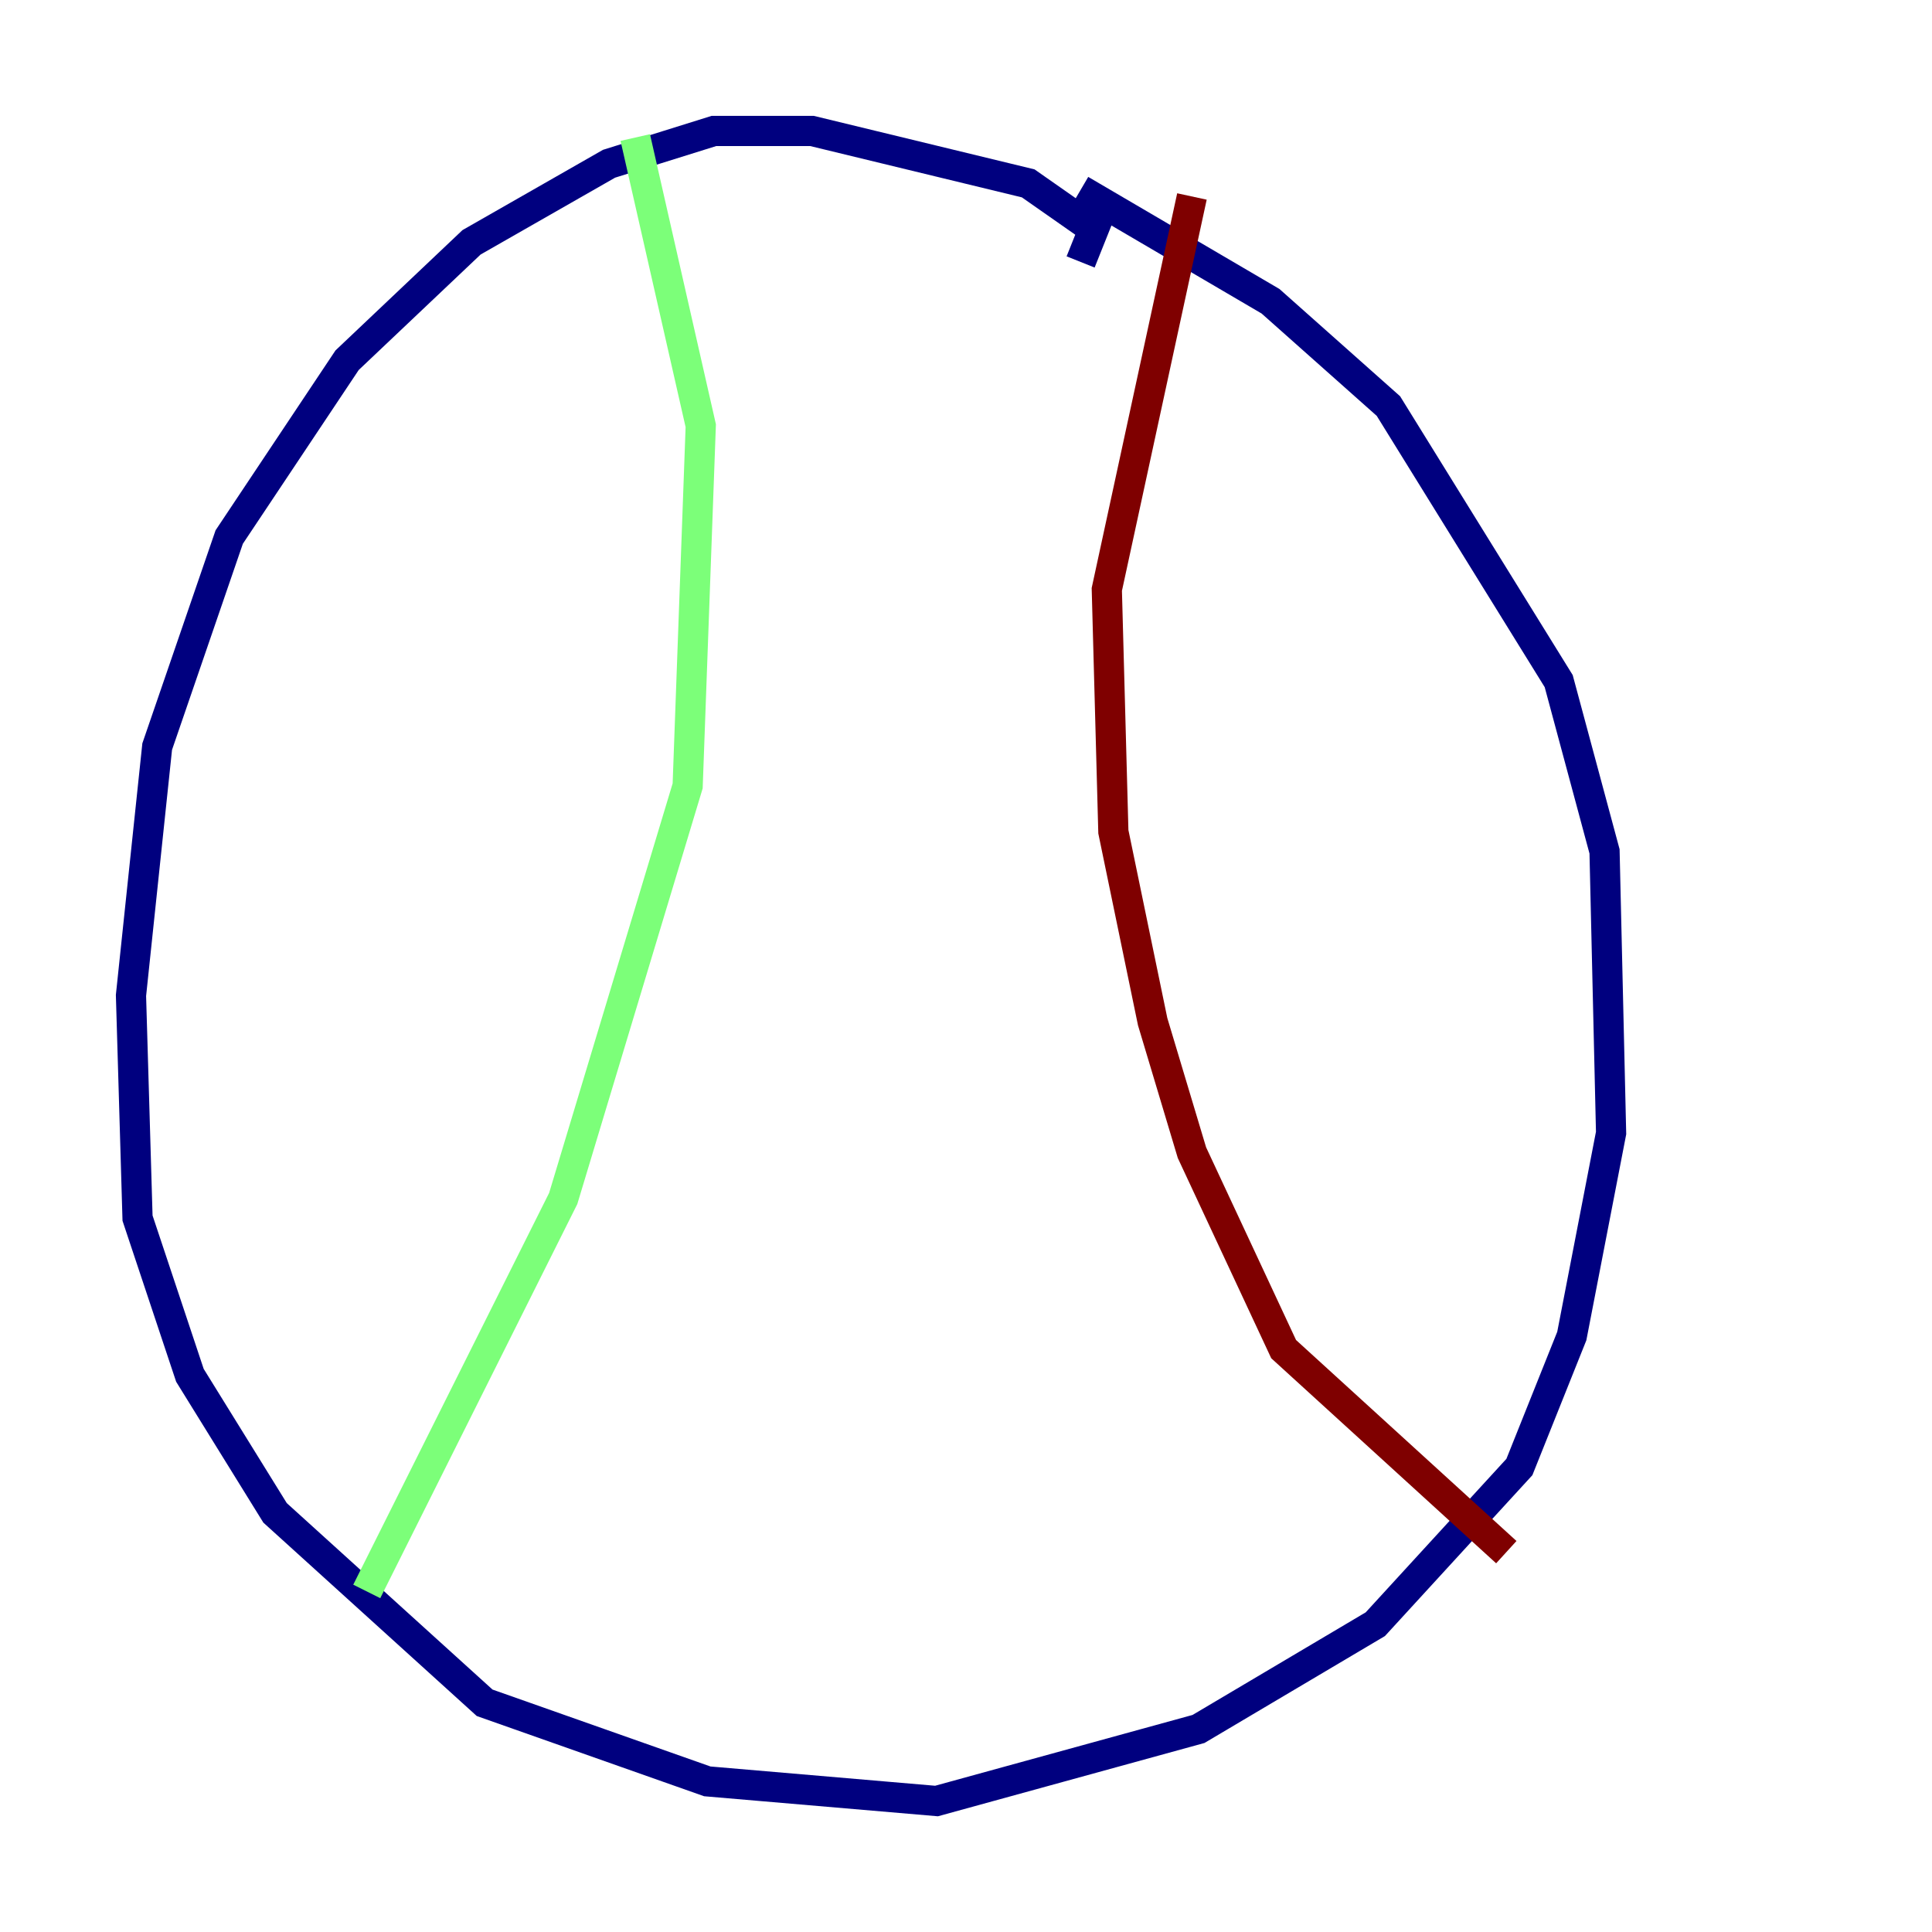 <?xml version="1.0" encoding="utf-8" ?>
<svg baseProfile="tiny" height="128" version="1.2" viewBox="0,0,128,128" width="128" xmlns="http://www.w3.org/2000/svg" xmlns:ev="http://www.w3.org/2001/xml-events" xmlns:xlink="http://www.w3.org/1999/xlink"><defs /><polyline fill="none" points="71.593,17.356 72.461,15.186 68.122,12.149 53.803,8.678 47.295,8.678 40.352,10.848 31.241,16.054 22.997,23.864 15.186,35.58 10.414,49.464 8.678,65.953 9.112,80.705 12.583,91.119 18.224,100.231 32.108,112.814 46.861,118.02 62.047,119.322 79.403,114.549 91.119,107.607 100.664,97.193 104.136,88.515 106.739,75.064 106.305,56.407 103.268,45.125 91.986,26.902 84.176,19.959 71.593,12.583" stroke="#00007f" stroke-width="2" /><polyline fill="none" points="42.088,9.112 46.427,28.203 45.559,52.068 37.315,79.403 24.298,105.437" stroke="#7cff79" stroke-width="2" /><polyline fill="none" points="78.969,13.017 73.329,39.051 73.763,55.105 76.366,67.688 78.969,76.366 85.044,89.383 99.797,102.834" stroke="#7f0000" stroke-width="2" /></svg>